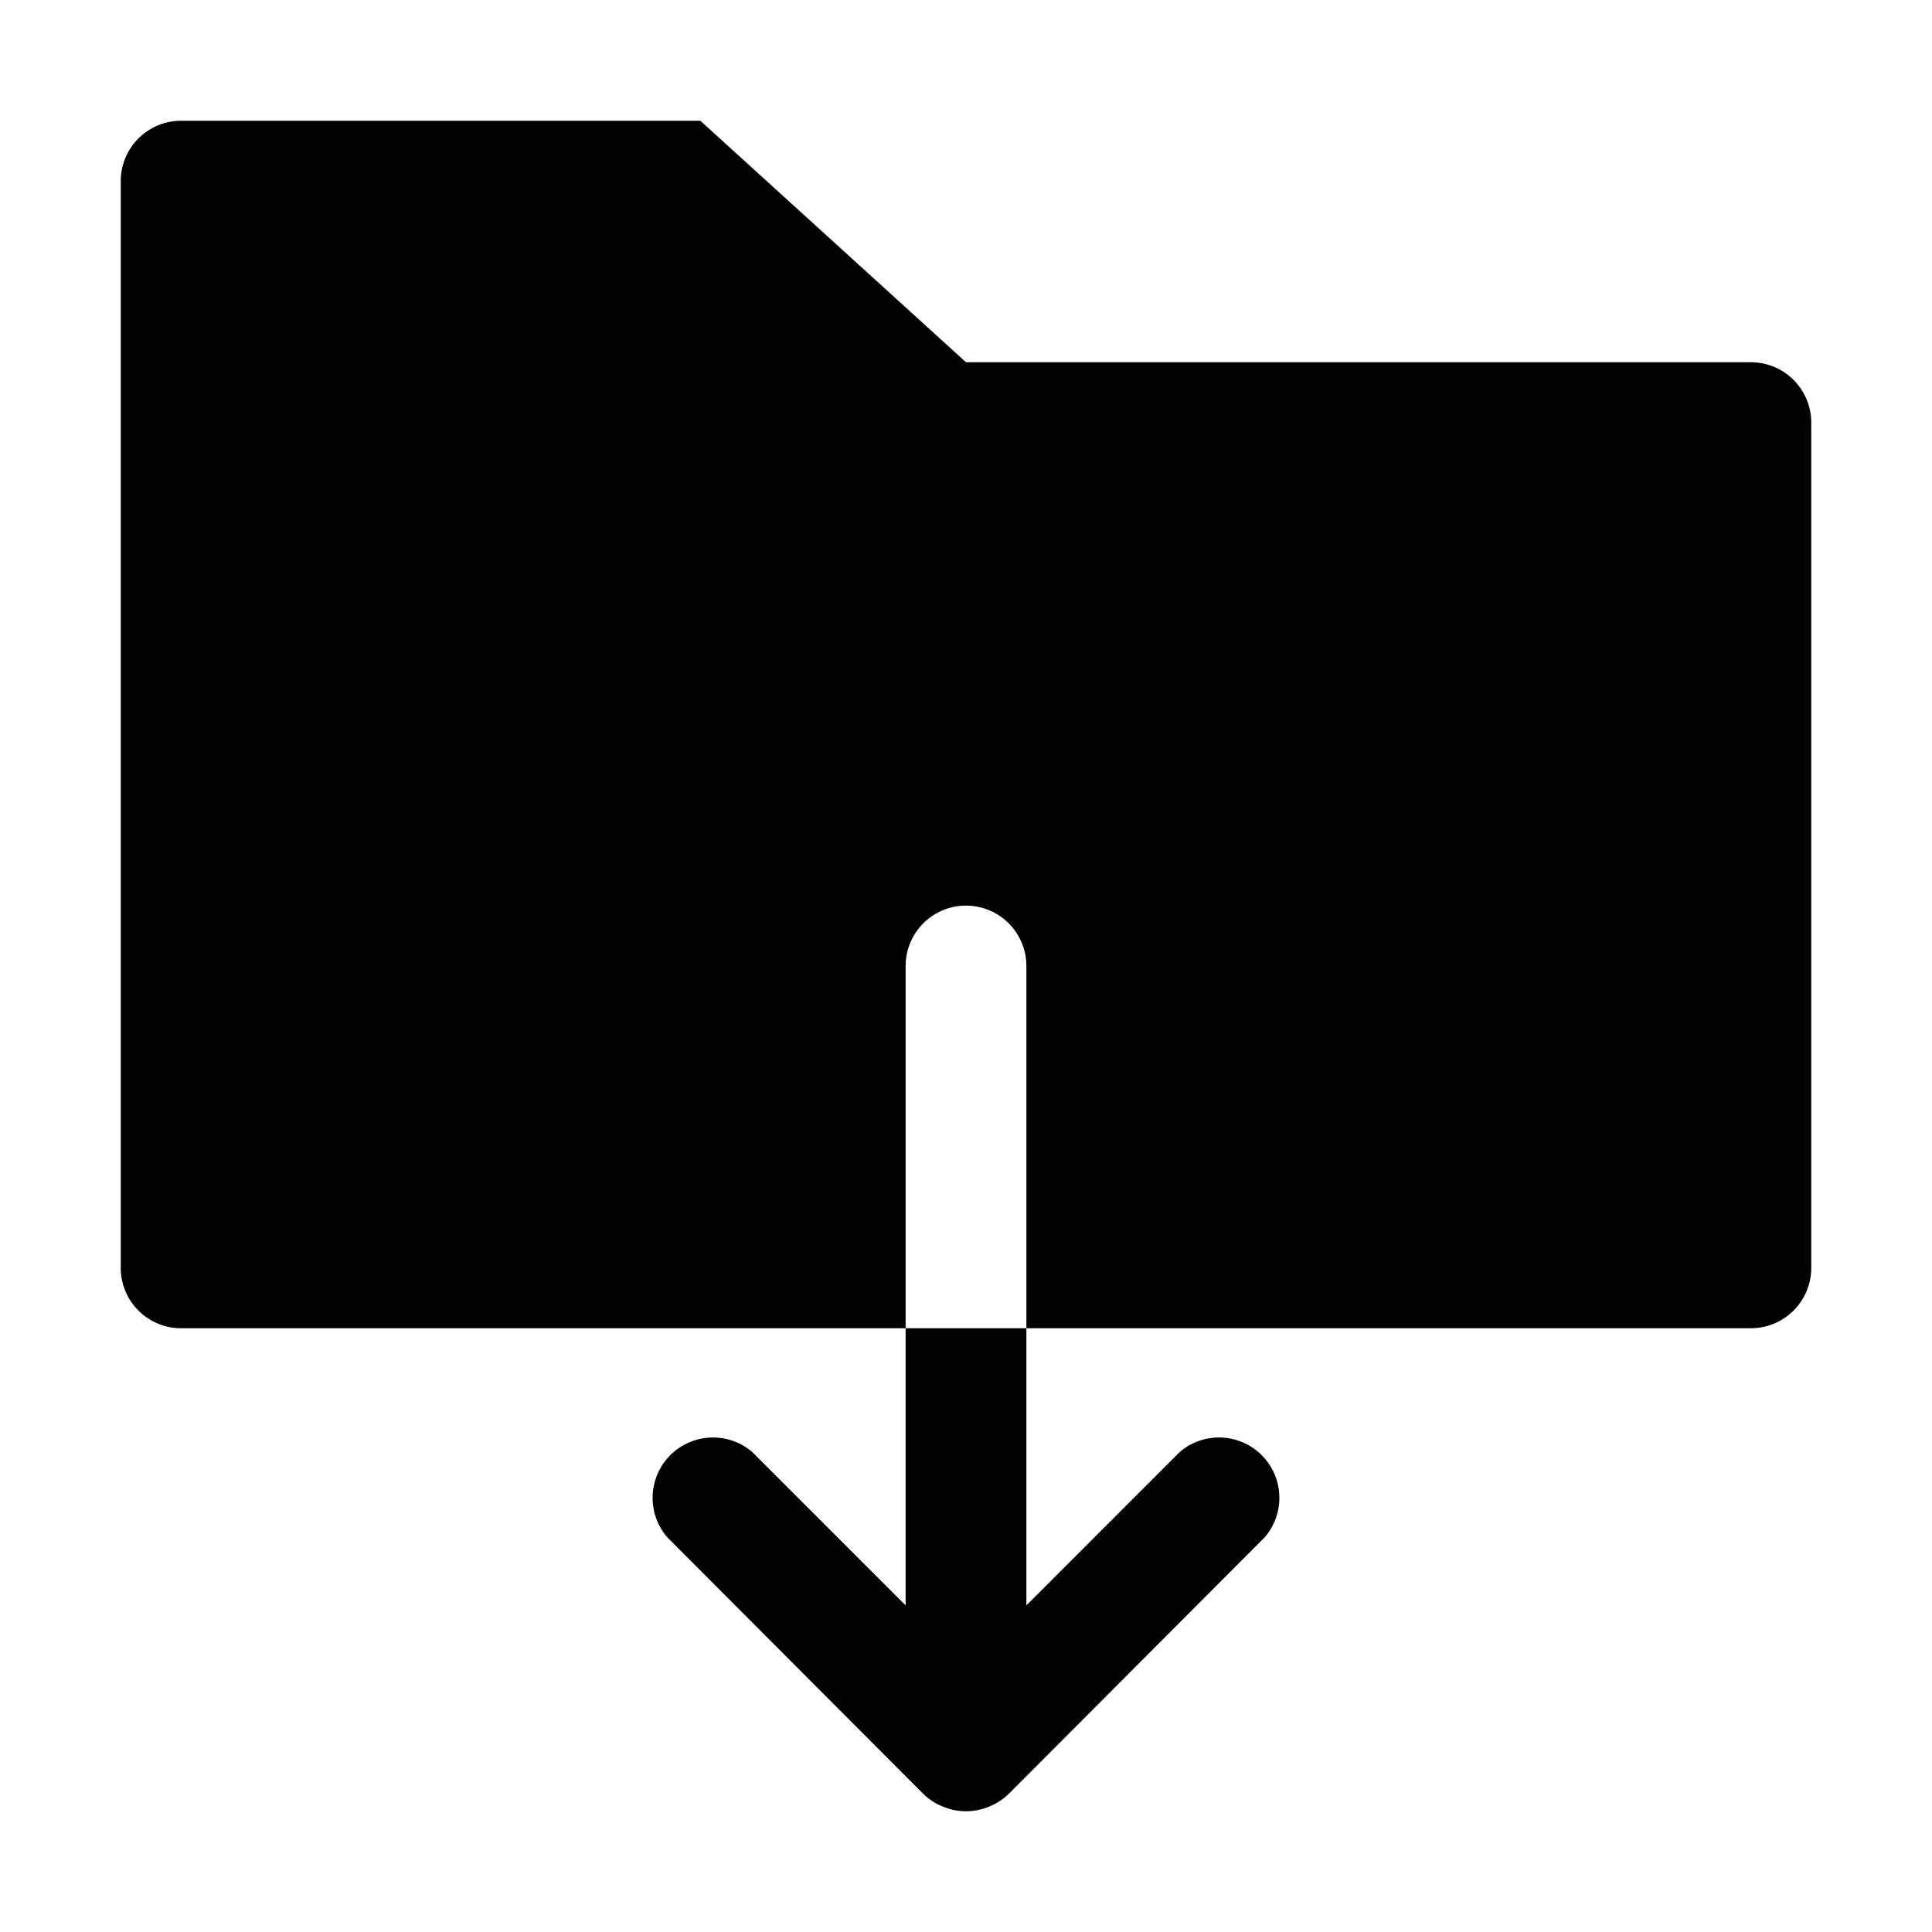 <svg xmlns="http://www.w3.org/2000/svg" viewBox="0 0 32 32" x="0px" y="0px"><g data-name="Download Folder"><path d="M30,7V21a1,1,0,0,1-1,1H17V16a1,1,0,0,0-2,0v6H3a1,1,0,0,1-1-1V3A1,1,0,0,1,3,2h8.6L16,6H29A1,1,0,0,1,30,7Z"></path><path d="M20.95,25.46l-4.24,4.25a.988.988,0,0,1-.32.21.991.991,0,0,1-.78,0,.988.988,0,0,1-.32-.21l-4.24-4.25a1,1,0,0,1,1.41-1.41L15,26.59V22h2v4.59l2.54-2.54a1,1,0,0,1,1.41,1.41Z"></path></g></svg>